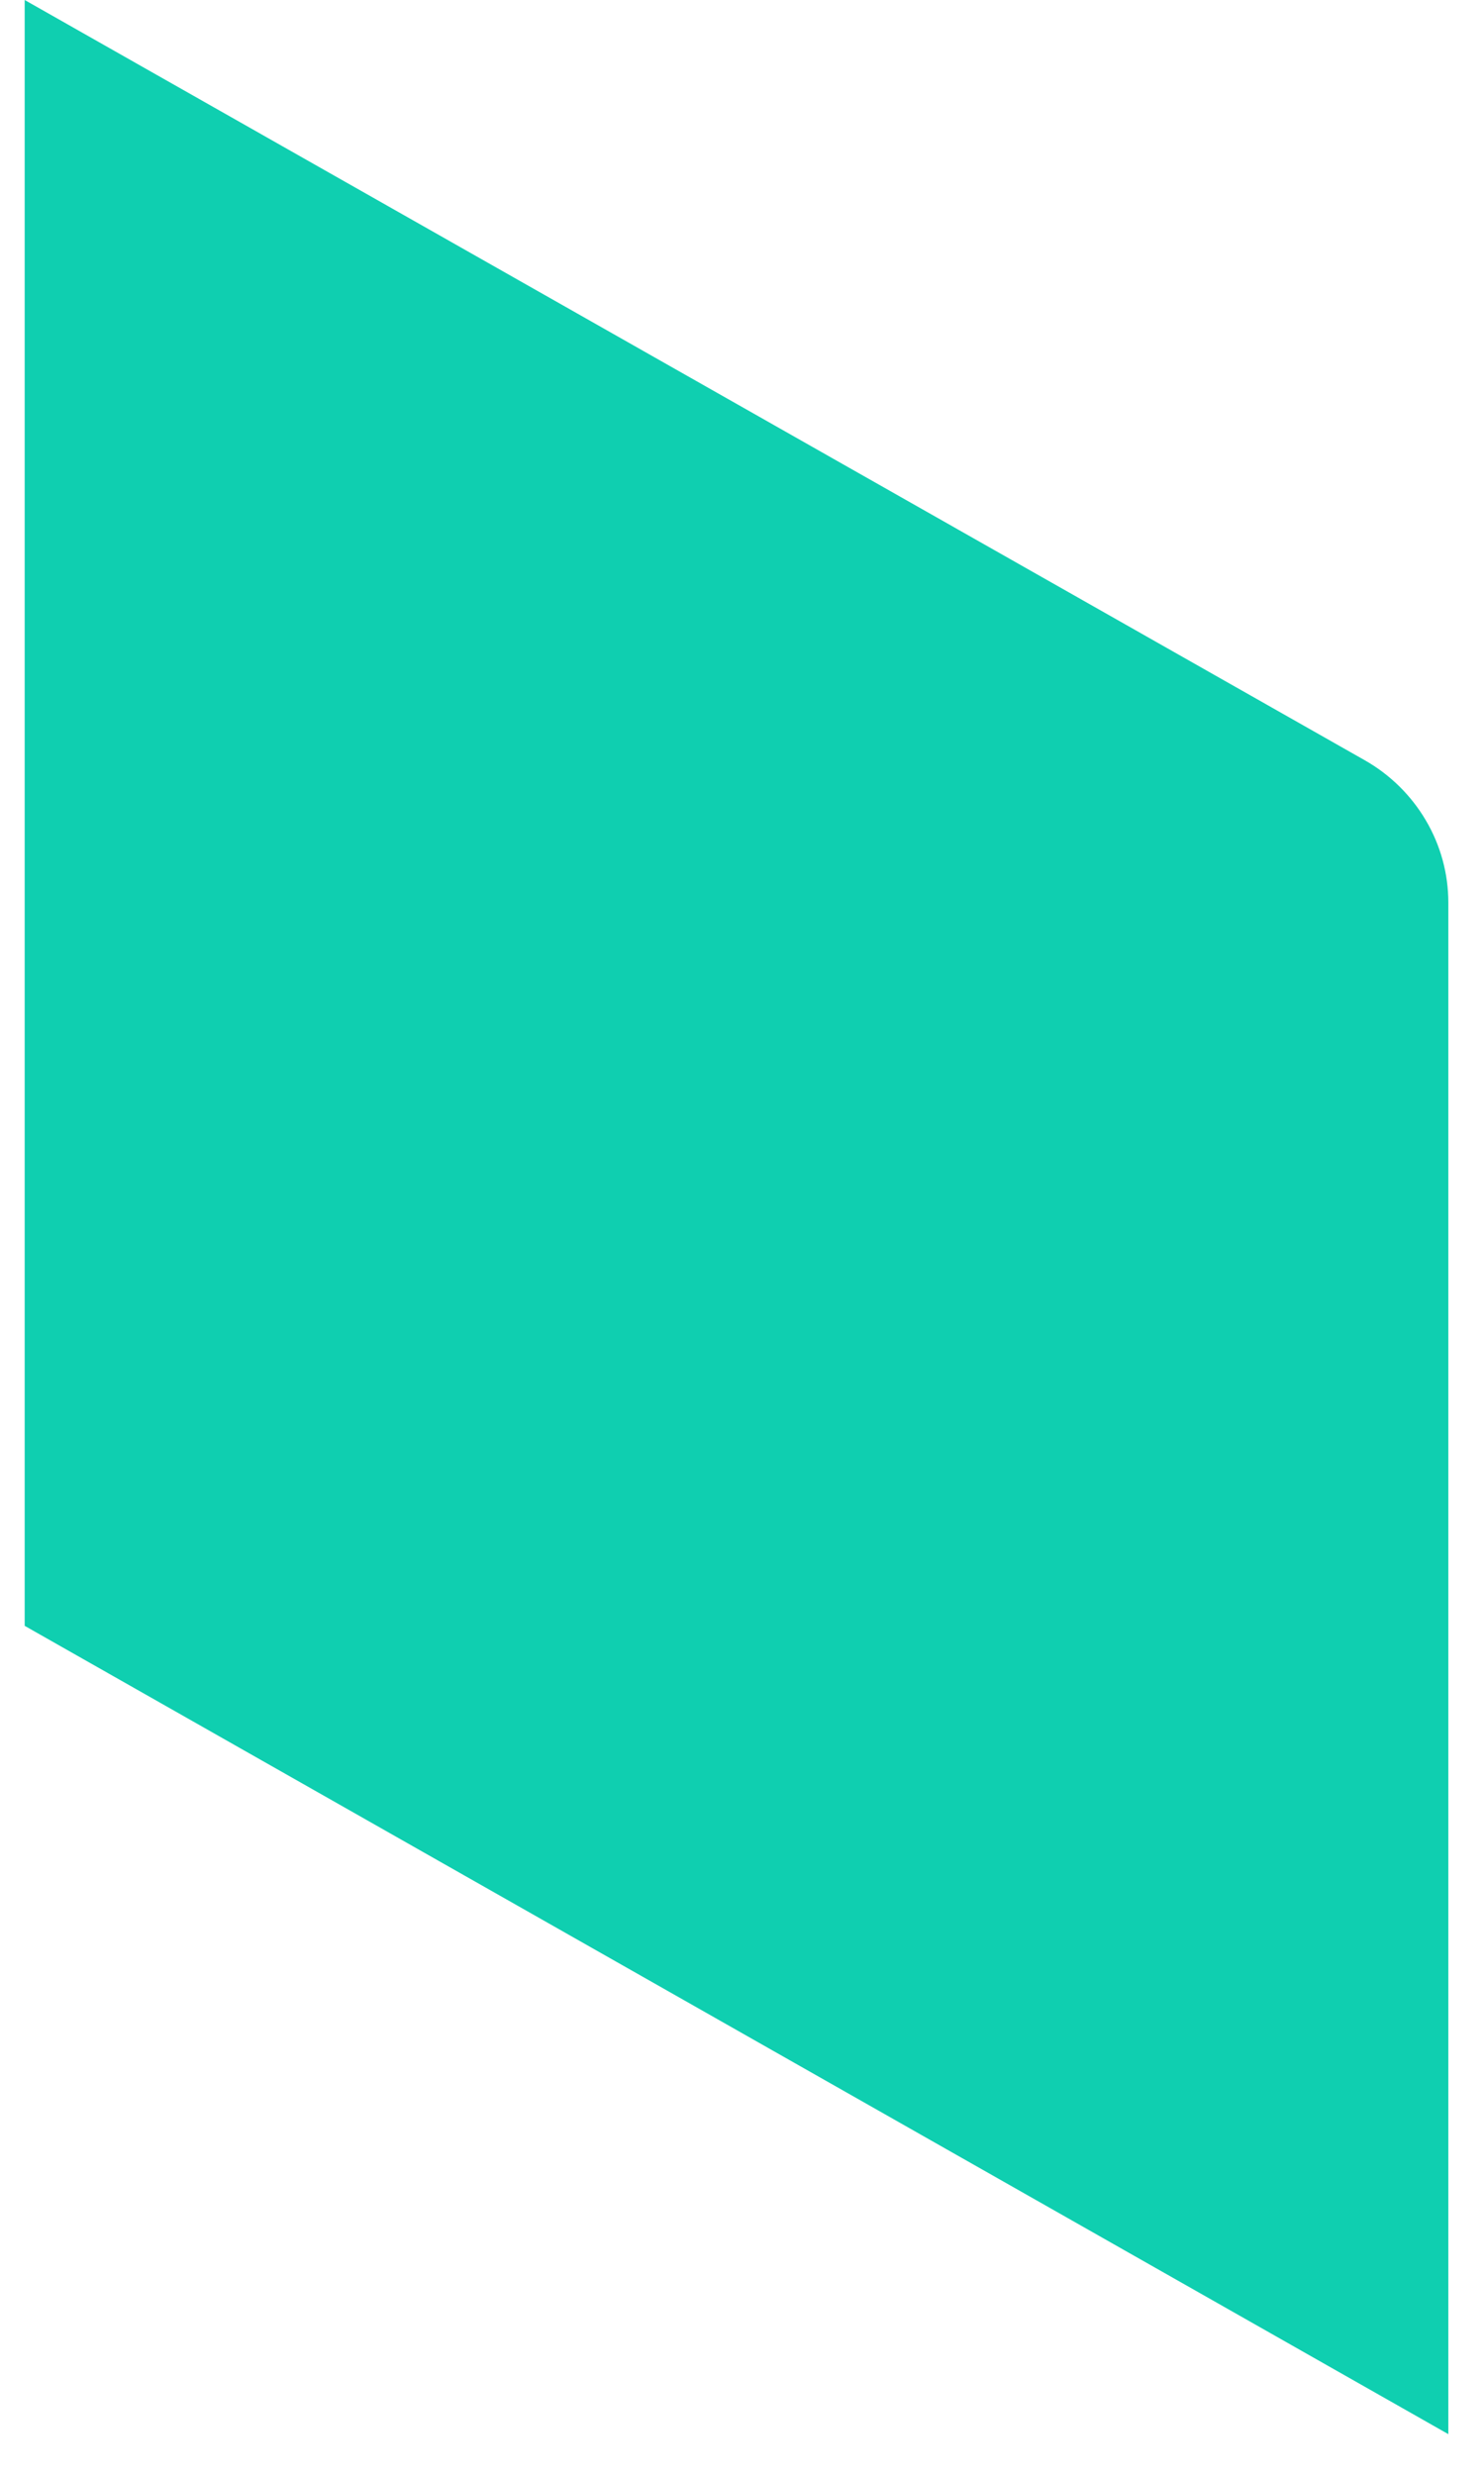 <svg width="27" height="45" viewBox="0 0 27 45" fill="none" xmlns="http://www.w3.org/2000/svg">
<path d="M24.829 13.823L0.449 0V29.563L26.351 44.261V16.411C26.351 15.887 26.21 15.371 25.942 14.917C25.675 14.463 25.291 14.085 24.829 13.823V13.823Z" fill="#0FCFB0"/>
</svg>
